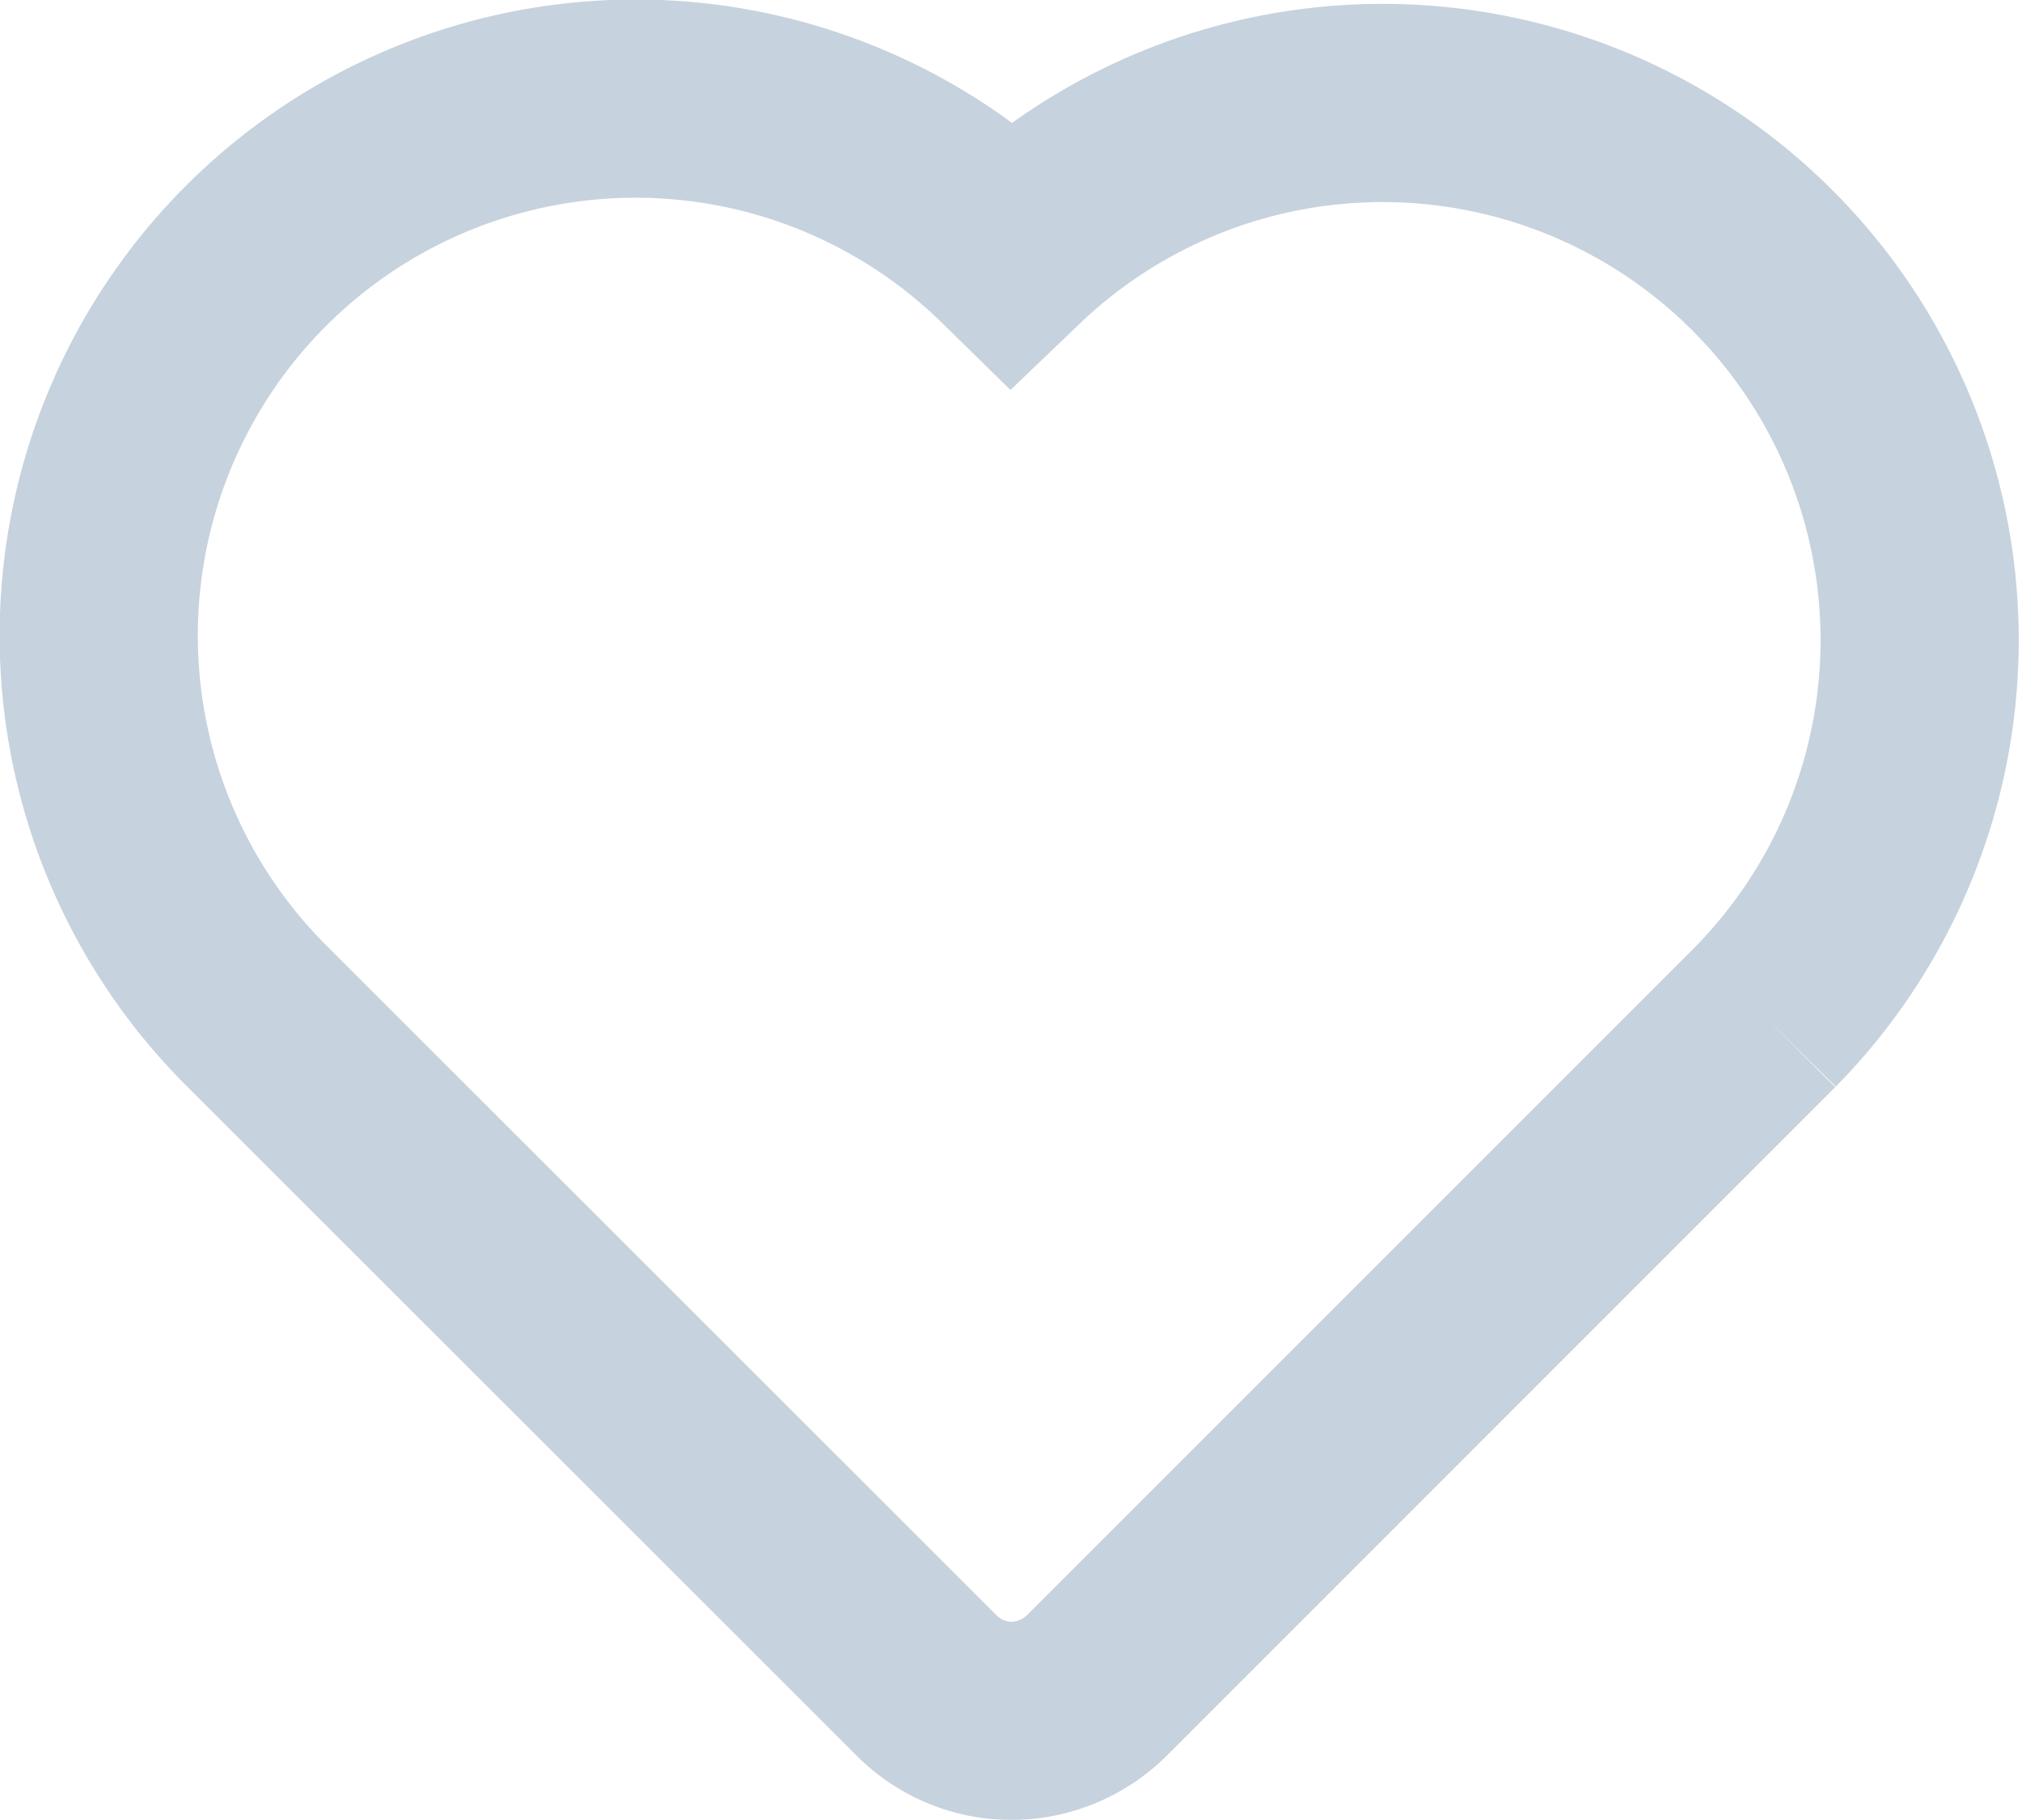 <svg xmlns="http://www.w3.org/2000/svg" width="20.406" height="18.364" viewBox="0 0 20.406 18.364">
  <defs>
    <style>
      .cls-1 {
        opacity: 0.7;
      }

      .cls-2 {
        fill: none;
        stroke: #aebfcf;
        stroke-width: 2px;
      }
    </style>
  </defs>
  <g id="heart" class="cls-1" transform="translate(1 1)">
    <g id="Group_3" data-name="Group 3" transform="translate(0 0)">
      <path id="Path_1" data-name="Path 1" class="cls-2" d="M8.351,43.208a1.213,1.213,0,0,0,.859.357,1.229,1.229,0,0,0,.859-.357l6.745-6.745a5.42,5.42,0,0,0-7.608-7.72,5.418,5.418,0,0,0-7.615,7.709Z" transform="translate(0 -27.2)"/>
    </g>
  </g>
</svg>
